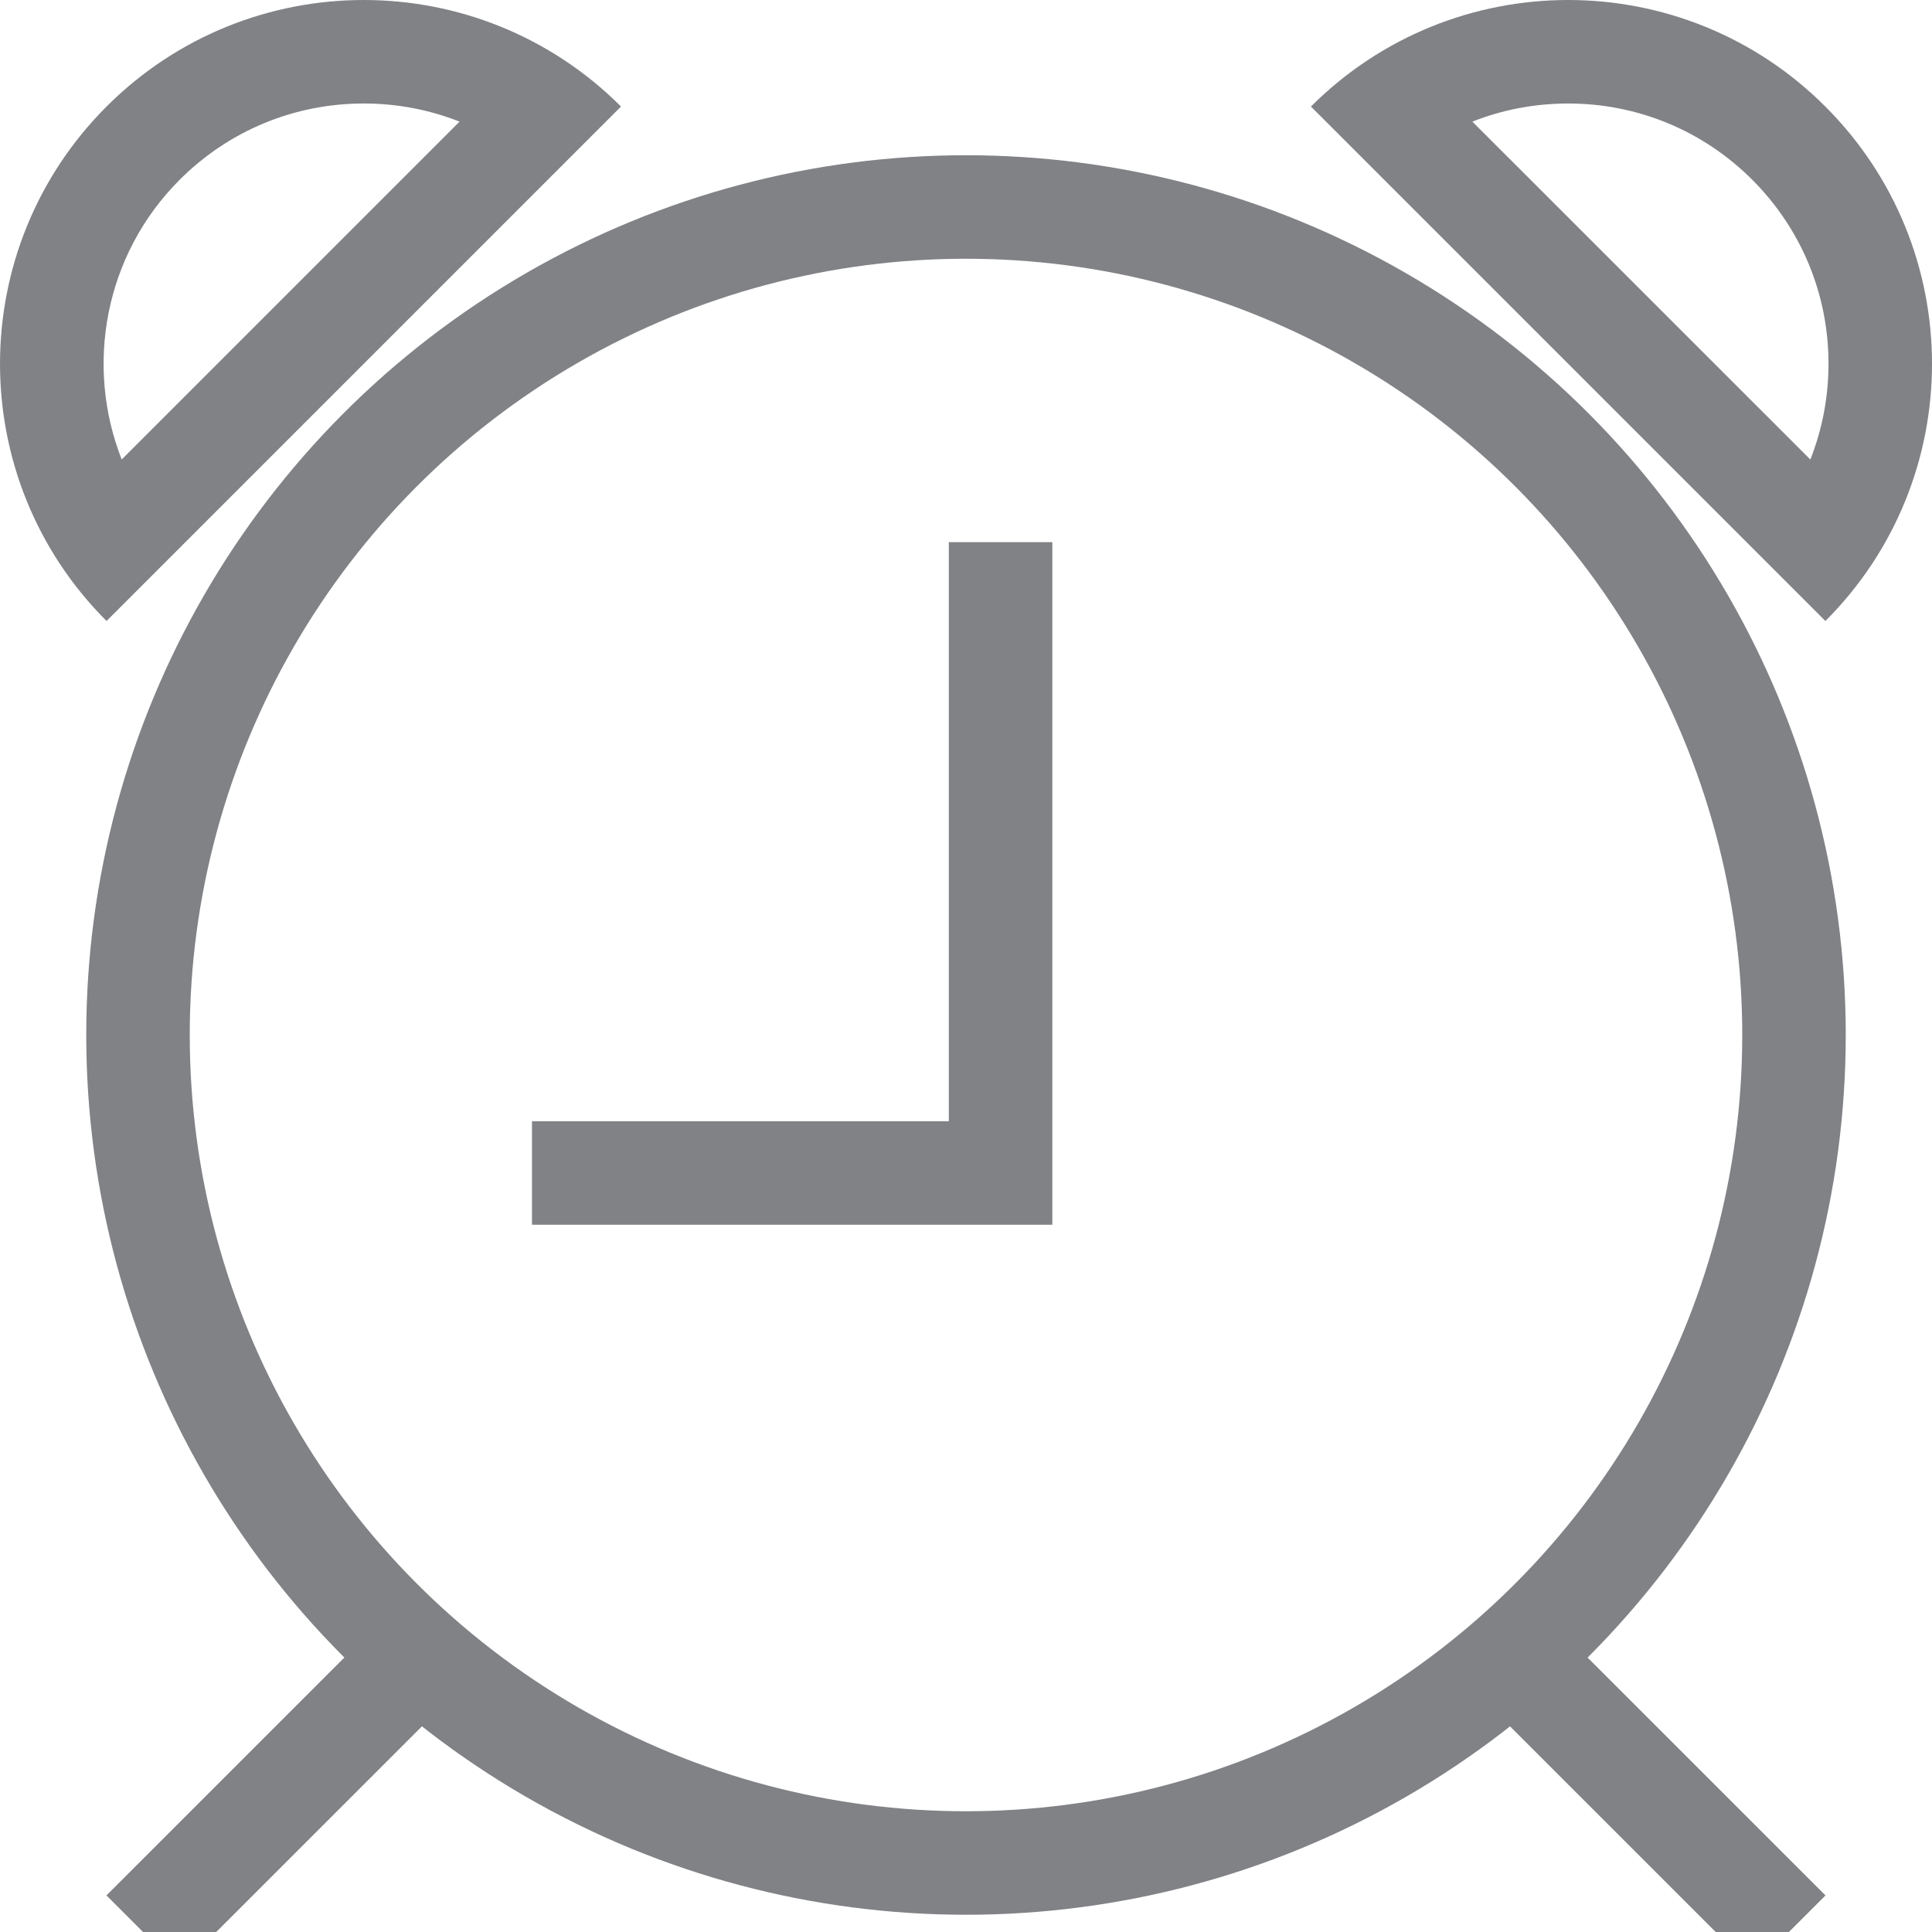 <svg width="28" xmlns="http://www.w3.org/2000/svg" height="28" viewBox="0 0 28 28" xmlns:xlink="http://www.w3.org/1999/xlink" enable-background="new 0 0 28 28">
<g class="clock" fill="none" stroke="#808285" stroke-width="1.5" stroke-miterlimit="10">
<circle cx="14" cy="15" r="12"/>
<path d="M7.71,17h6.791V7.857"/>
<path d="M6.063,24.011L2.073,28"/>
<path d="m25.926,28l-3.99-3.989"/>
</g>
<g class="bells" fill="none">
<path d="m1.588,7.896c-1.258-1.765-1.096-4.239 .486-5.821 .855-.854 1.99-1.325 3.198-1.325 .954,0 1.863,.293 2.624,.838l-6.308,6.308z"/>
<path d="m20.104,1.588c.761-.544 1.67-.838 2.623-.838 1.208,0 2.344,.471 3.198,1.325s1.325,1.99 1.325,3.197c0,.954-.294,1.863-.838,2.624l-6.308-6.308z"/>
</g>
<g fill="#808285">
<path d="m5.272,1.5c.483,0 .952,.09 1.388,.263l-4.896,4.896c-.534-1.355-.253-2.96 .84-4.054 .713-.712 1.661-1.105 2.668-1.105m0-1.5c-1.349,0-2.699,.515-3.728,1.544-2.058,2.059-2.059,5.397 0,7.456l7.456-7.456c-1.029-1.029-2.379-1.544-3.728-1.544z"/>
<path d="m22.727,1.5c1.008,0 1.955,.393 2.668,1.105 .712,.713 1.105,1.66 1.105,2.667 0,.483-.091,.952-.263,1.388l-4.898-4.897c.435-.173 .905-.263 1.388-.263m0-1.5c-1.349,0-2.698,.515-3.728,1.544l7.456,7.456c2.06-2.059 2.06-5.396 0-7.455-1.029-1.03-2.379-1.545-3.728-1.545z"/>
</g>
</svg>
